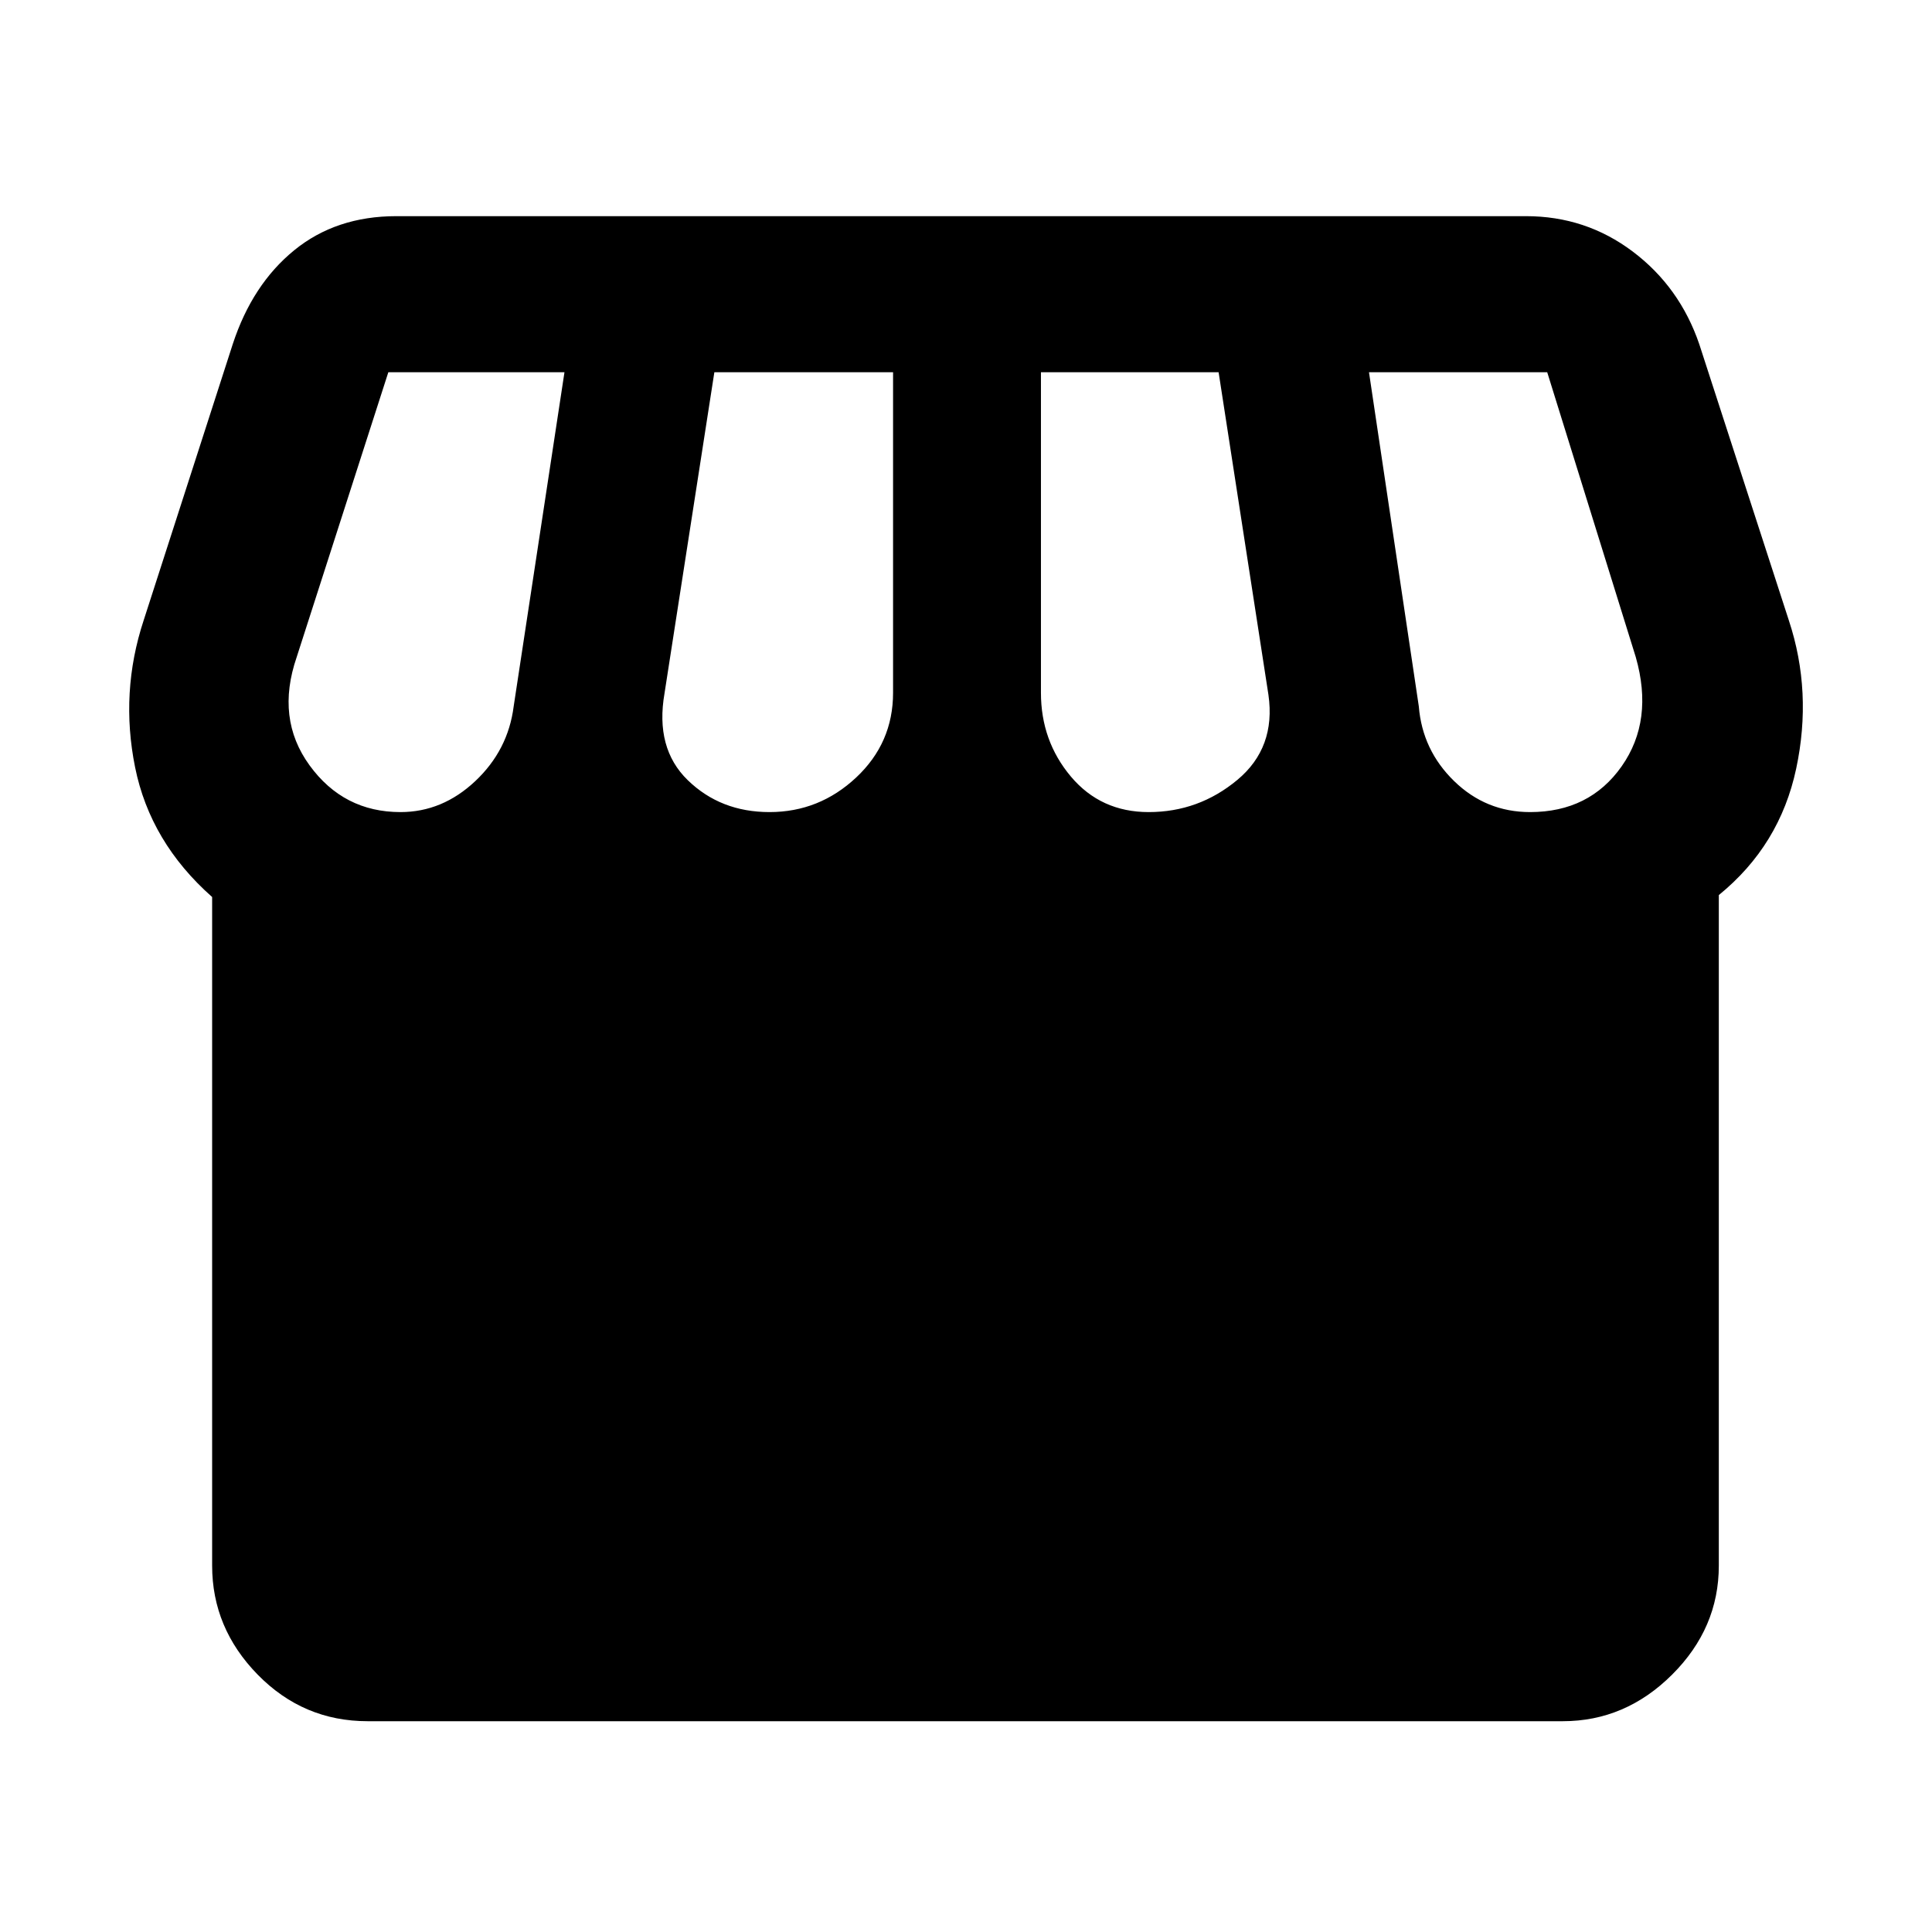 <svg xmlns="http://www.w3.org/2000/svg" height="48" viewBox="0 -960 960 960" width="48"><path d="M854.07-515.24v333.2q0 31.02-23.22 54.16-23.21 23.14-54.33 23.14h-593.8q-32.02 0-54.67-23.14-22.64-23.14-22.64-54.16v-332.24q-30.76-27.2-38.28-64.45t4.24-72.99L115.65-789q9.72-29.67 30.52-46.63 20.8-16.96 50.77-16.96h561.33q29.68 0 53.02 17.58 23.34 17.58 33.06 46.01l44.52 137.28q11.76 35.52 3.64 73.67-8.12 38.14-38.44 62.81Zm-283.3-41.24q24.86 0 44.07-16 19.2-16 15.44-42.28l-24.76-160.28h-88.28v159.28q0 23.91 14.86 41.6 14.87 17.68 38.67 17.68Zm-188.41 0q24.72 0 43.06-17.18 18.34-17.19 18.34-42.1v-159.28h-88.8L330.2-615.52q-4.77 27.32 11.54 43.18 16.32 15.86 40.62 15.86Zm-183.35 0q20.8 0 37.14-15.38 16.33-15.38 19.09-37.14l25.24-166.04h-87.52l-45.53 141.52q-10.52 30.57 6.39 53.81 16.9 23.23 45.19 23.23Zm561.27 0q29.52 0 45.52-22.76 16-22.76 7-54.28l-44-141.52h-88.56L705-609q1.76 21.76 17.57 37.14 15.81 15.38 37.71 15.38Z"/></svg>